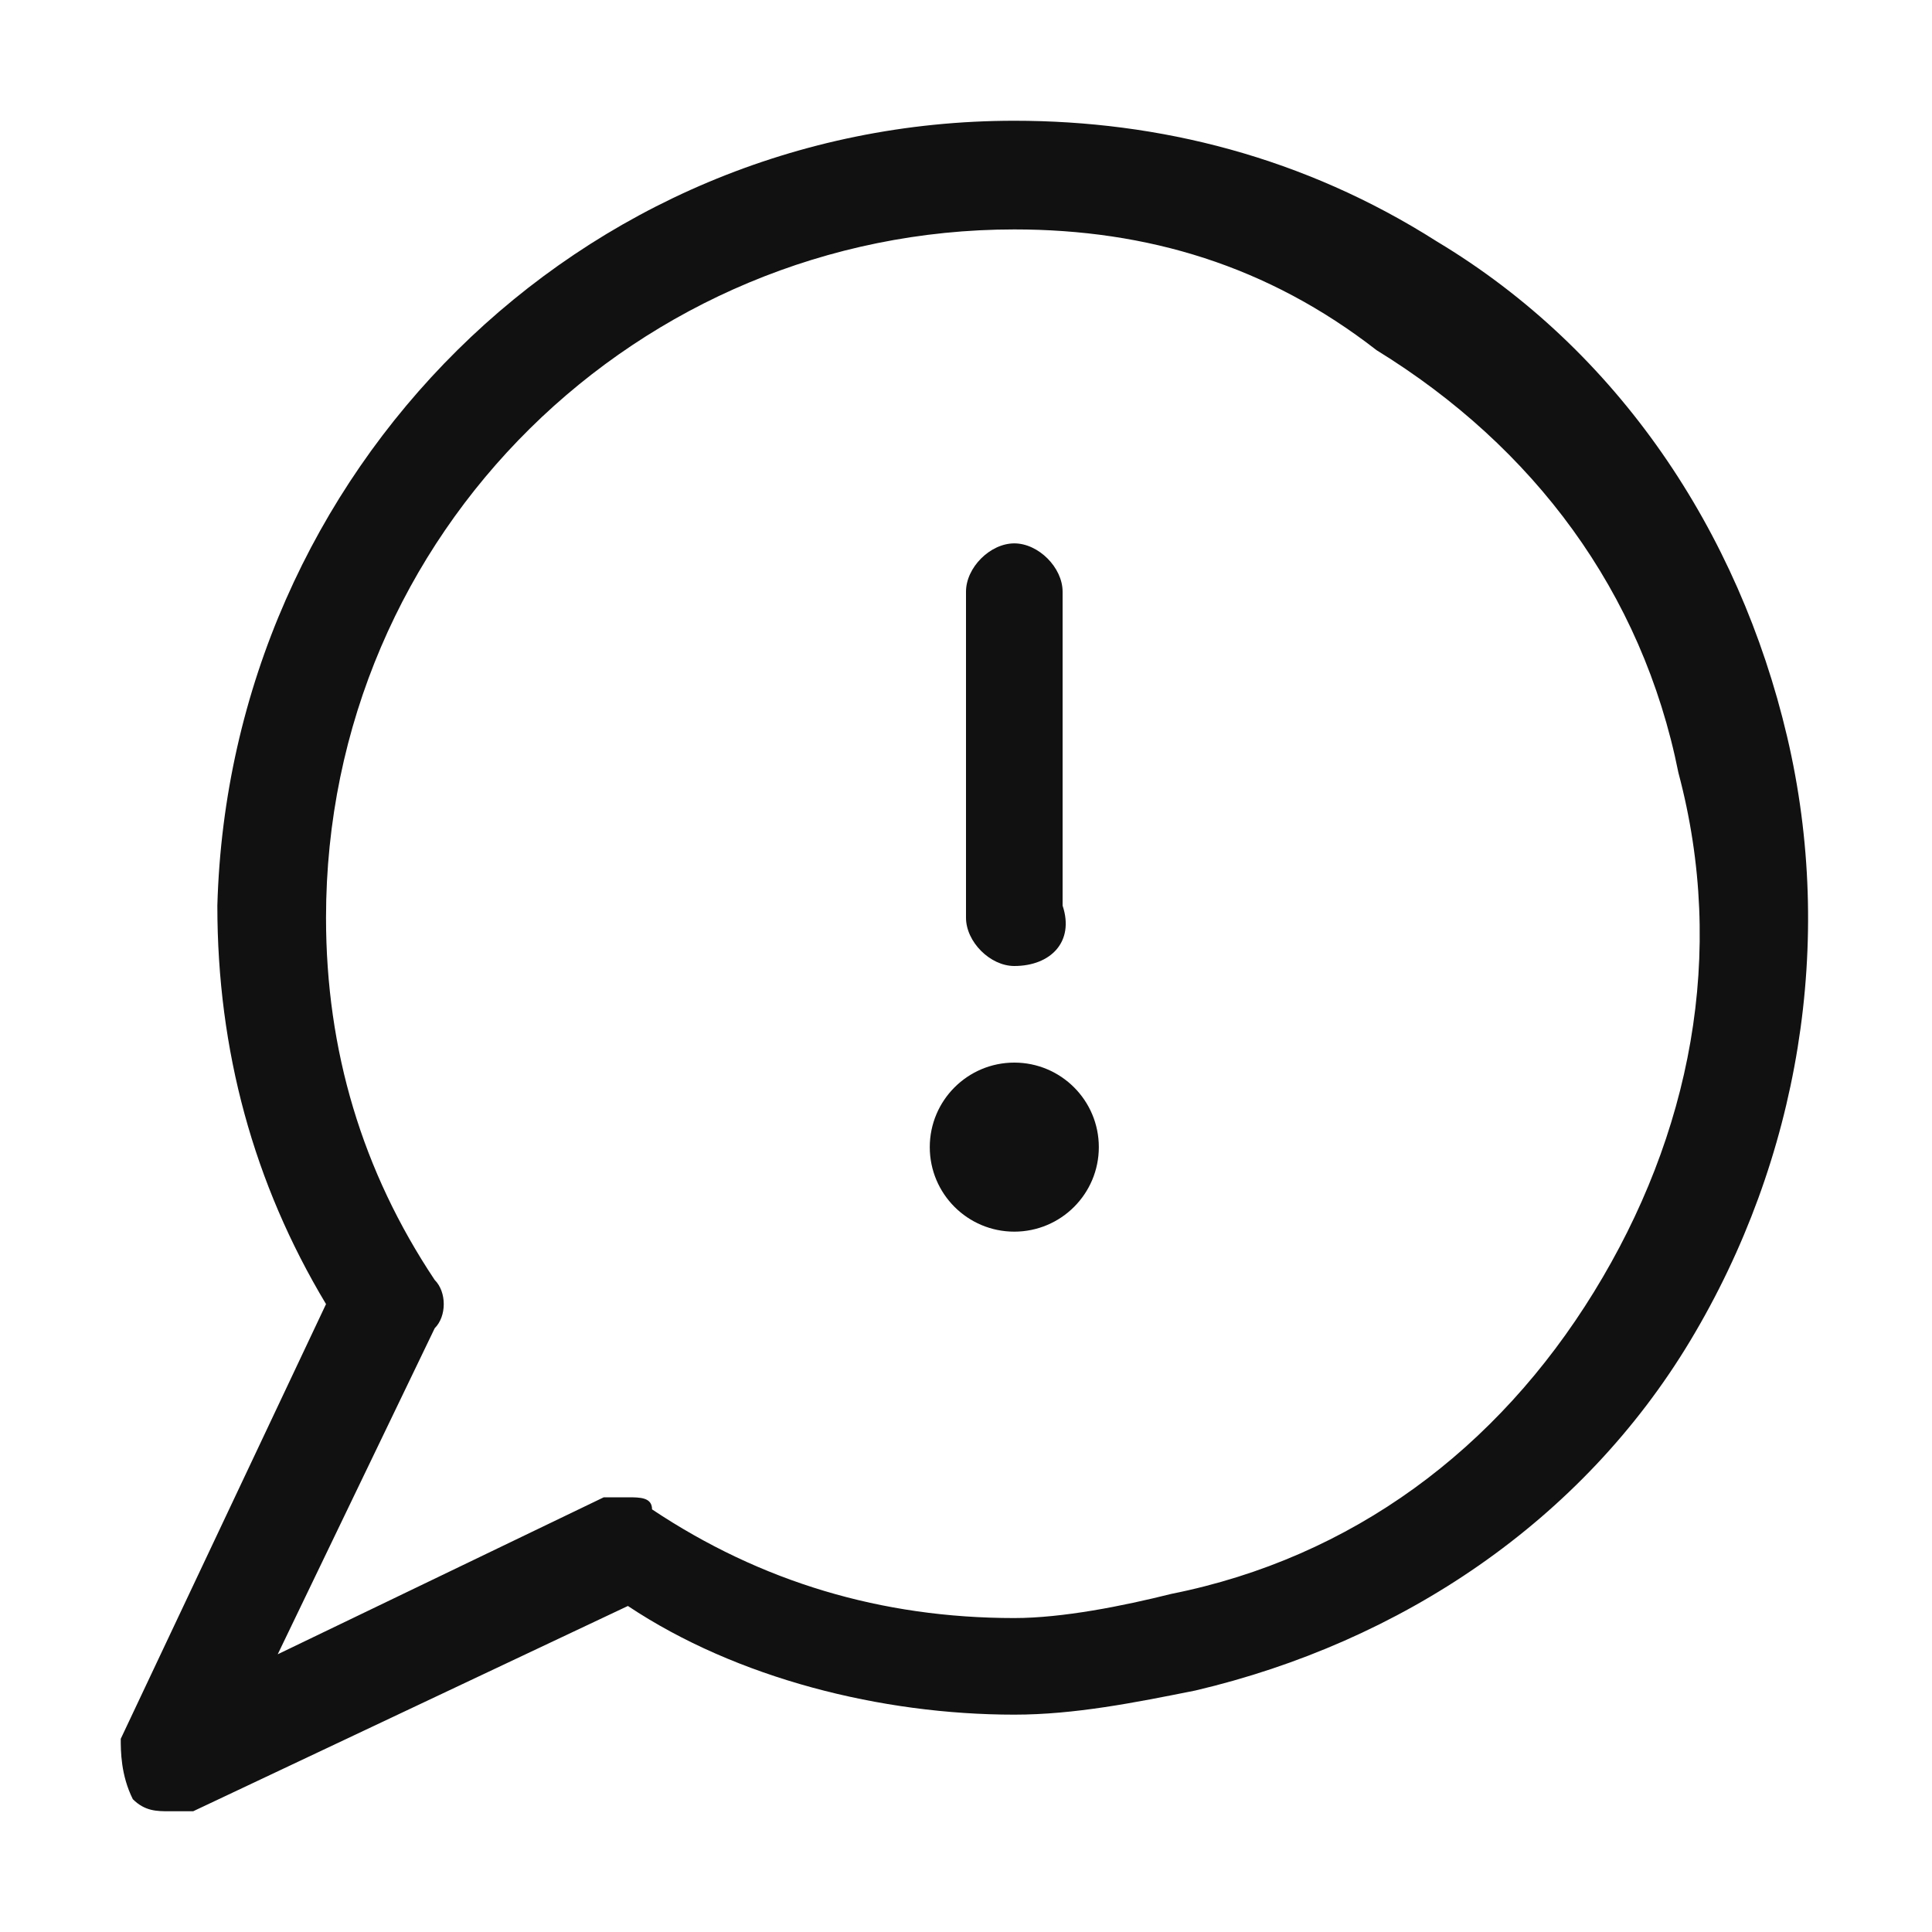 <?xml version="1.0" encoding="utf-8"?>
<!-- Generator: Adobe Illustrator 19.0.0, SVG Export Plug-In . SVG Version: 6.00 Build 0)  -->
<svg version="1.0" id="Layer_1" xmlns="http://www.w3.org/2000/svg" xmlns:xlink="http://www.w3.org/1999/xlink" x="0px" y="0px"
	 viewBox="0 0 16 16" style="enable-background:new 0 0 16 16;" xml:space="preserve">
<style type="text/css">
	.st0{fill:#111111;}
</style>
<g id="XMLID_1_">
</g>
<g id="XMLID_2_">
</g>
<g id="XMLID_3_">
</g>
<g id="XMLID_4_">
</g>
<g id="XMLID_5_">
</g>
<g id="XMLID_6_">
</g>
<g id="XMLID_7_">
</g>
<g id="XMLID_8_">
</g>
<g id="XMLID_9_">
</g>
<g id="XMLID_10_">
</g>
<g id="XMLID_11_">
</g>
<g id="XMLID_12_">
</g>
<g id="XMLID_13_">
</g>
<g id="XMLID_14_">
</g>
<g id="XMLID_93_">
	<path id="XMLID_96_" class="st0" d="M1.4,15c-0.1,0-0.2,0-0.3-0.1C1,14.7,1,14.5,1,14.4l1.7-3.6c-0.6-1-0.9-2.1-0.9-3.3
		C1.9,3.9,4.8,1,8.4,1h0c1.2,0,2.4,0.3,3.5,1c1.5,0.9,2.5,2.4,2.9,4.1s0.1,3.5-0.8,5c-0.9,1.5-2.4,2.5-4.1,2.9
		c-0.5,0.1-1,0.2-1.5,0.2l0,0c-1.1,0-2.3-0.3-3.2-0.9L1.6,15C1.6,15,1.5,15,1.4,15z M8.4,1.9c-3.1,0-5.7,2.5-5.7,5.7
		c0,1.1,0.3,2.1,0.9,3c0.1,0.1,0.1,0.3,0,0.4l-1.3,2.7L5,12.4c0.1,0,0.1,0,0.2,0c0.1,0,0.2,0,0.2,0.1c0.9,0.6,1.9,0.9,3,0.9
		c0.4,0,0.9-0.1,1.3-0.2c1.5-0.3,2.7-1.2,3.5-2.5c0.8-1.3,1.1-2.8,0.7-4.3c-0.3-1.5-1.2-2.7-2.5-3.5C10.5,2.2,9.5,1.9,8.4,1.9
		C8.4,1.9,8.4,1.9,8.4,1.9z"/>
	<circle id="XMLID_85_" class="st0" cx="8.4" cy="9.5" r="0.7"/>
	<path id="XMLID_84_" class="st0" d="M8.4,8C8.2,8,8,7.8,8,7.6V4.9c0-0.2,0.2-0.4,0.4-0.4s0.4,0.2,0.4,0.4v2.6C8.9,7.8,8.7,8,8.4,8z
		"/>
</g>
</svg>
